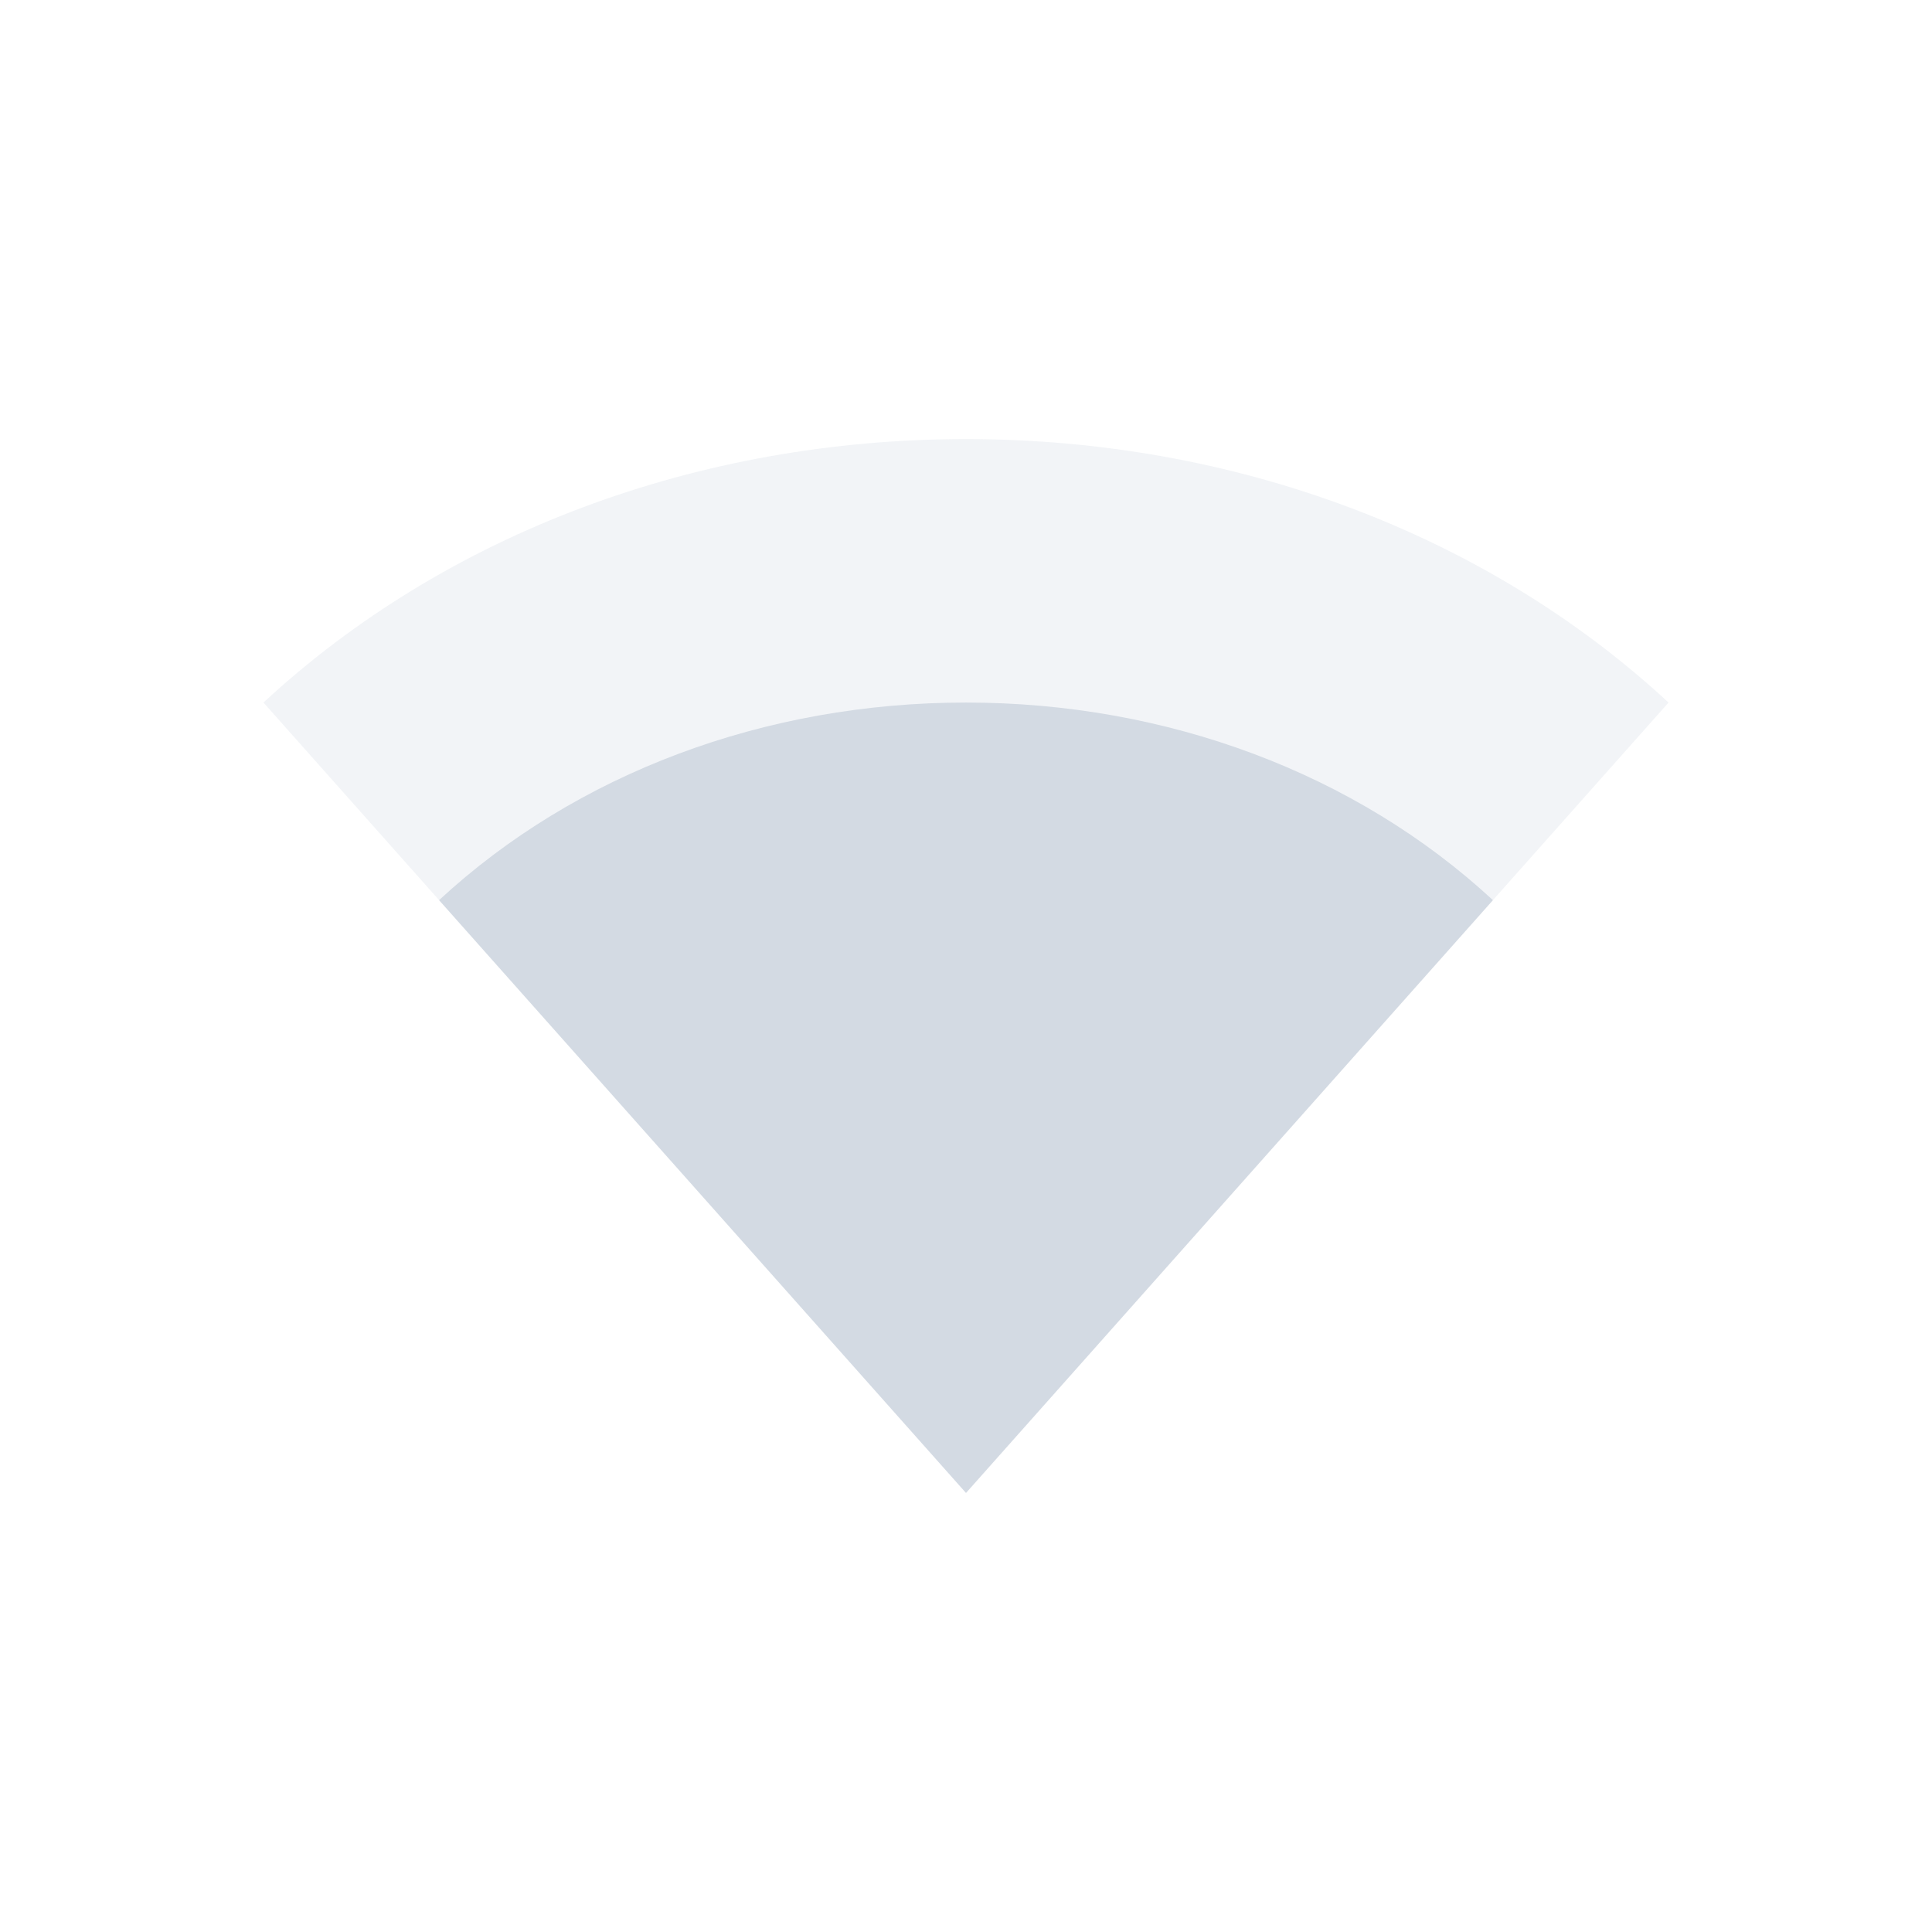 <?xml version="1.0" encoding="UTF-8" standalone="no"?>
<svg
   xmlns:dc="http://purl.org/dc/elements/1.1/"
   xmlns:cc="http://creativecommons.org/ns#"
   xmlns:rdf="http://www.w3.org/1999/02/22-rdf-syntax-ns#"
   xmlns:svg="http://www.w3.org/2000/svg"
   xmlns="http://www.w3.org/2000/svg"
   xmlns:sodipodi="http://sodipodi.sourceforge.net/DTD/sodipodi-0.dtd"
   xmlns:inkscape="http://www.inkscape.org/namespaces/inkscape"
   width="22"
   height="22"
   version="1.1"
   id="svg6"
   sodipodi:docname="network-wireless-signal-good-symbolic.svg"
   inkscape:version="0.92.1 r">
  <defs
     id="defs10" />
  <sodipodi:namedview
     pagecolor="#ffffff"
     bordercolor="#666666"
     borderopacity="1"
     objecttolerance="10"
     gridtolerance="10"
     guidetolerance="10"
     inkscape:pageopacity="0"
     inkscape:pageshadow="2"
     inkscape:window-width="769"
     inkscape:window-height="480"
     id="namedview8"
     showgrid="false"
     inkscape:zoom="10.727273"
     inkscape:cx="11"
     inkscape:cy="11"
     inkscape:window-x="0"
     inkscape:window-y="0"
     inkscape:window-maximized="0"
     inkscape:current-layer="svg6" />
  <g
     id="g824"
     transform="translate(3,3)">
    <path
       id="path2"
       d="M 0,5 C 2.081,3.073 4.949,2 8,2 c 3.051,0 5.919,1.073 8,3 l -8,9 z"
       style="opacity:0.3;fill:#d3dae3"
       inkscape:connector-curvature="0" />
    <path
       id="path4"
       d="M 2,7.25 C 3.561,5.805 5.712,5 8,5 c 2.288,0 4.439,0.805 6,2.25 L 8,14 Z"
       style="fill:#d3dae3"
       inkscape:connector-curvature="0" />
  </g>
</svg>
